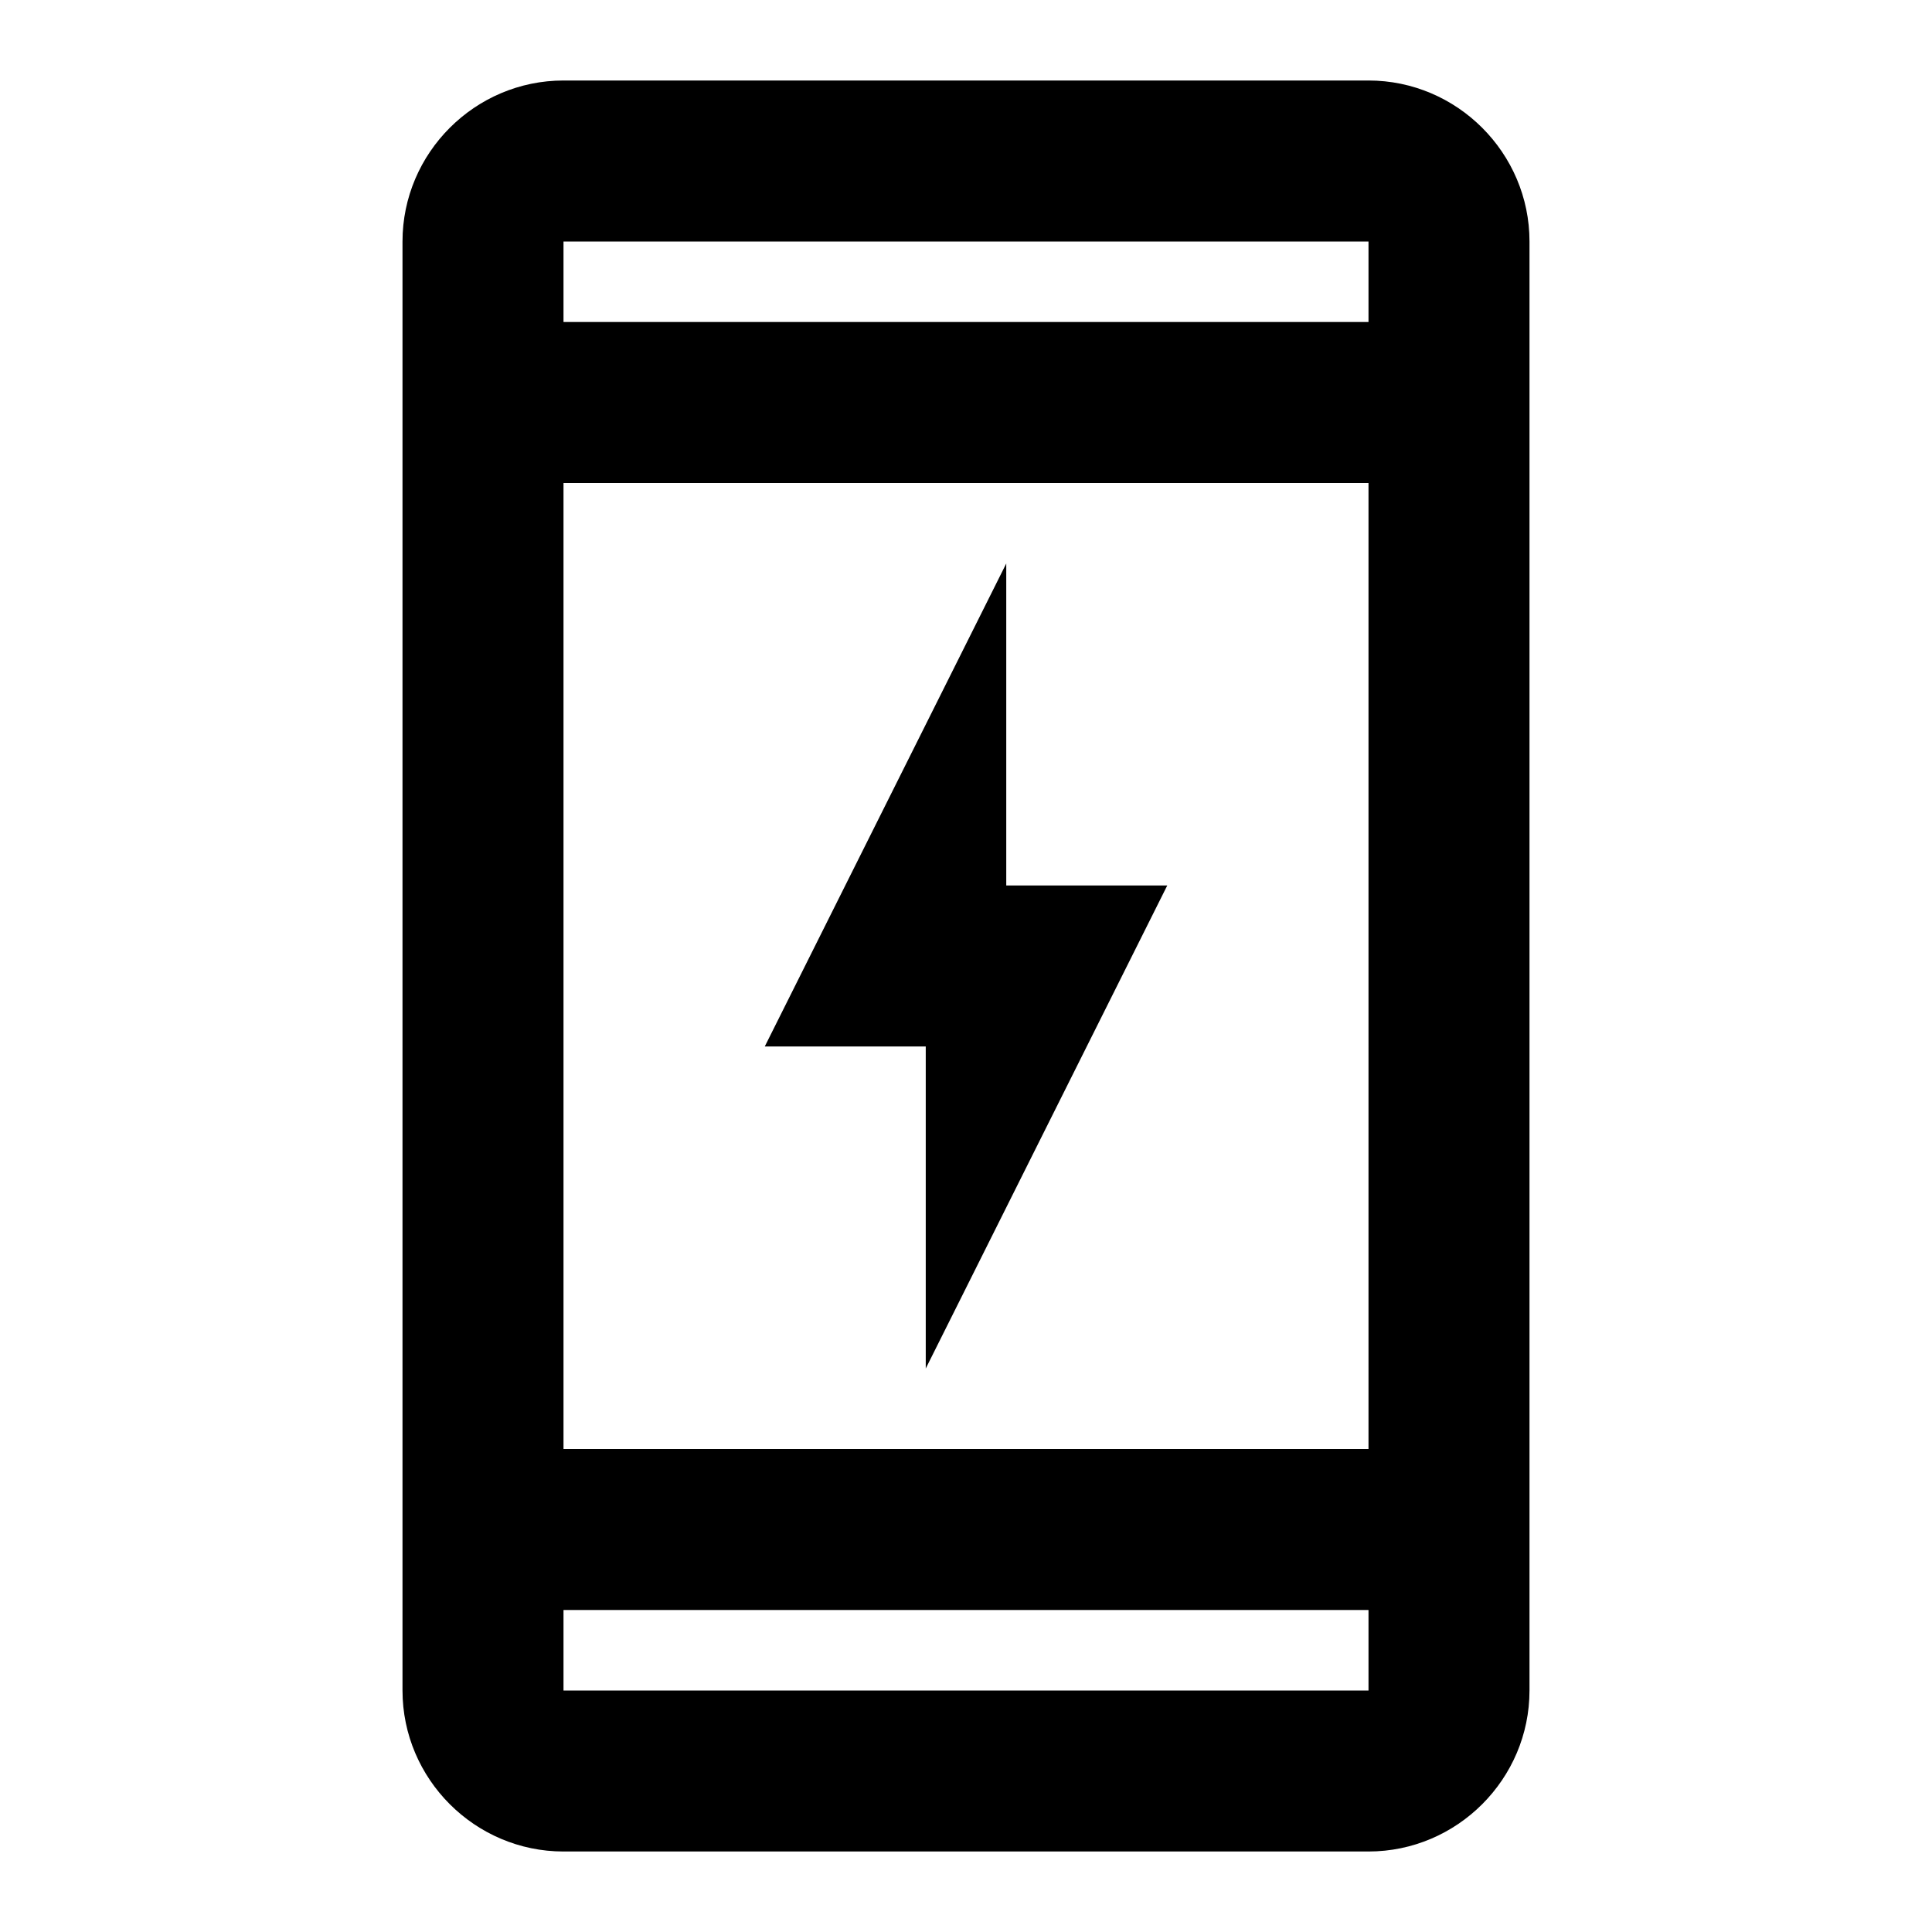 <svg width="46" height="46" fill="currentColor" viewBox="0 0 24 24" xmlns="http://www.w3.org/2000/svg">
  <path d="m14.5 11-3 6v-4h-2l3-6v4h2ZM17 3H7v1h10V3Zm0 17H7v1h10v-1Zm0-19c1.1 0 2 .9 2 2v18c0 1.1-.9 2-2 2H7c-1.1 0-2-.9-2-2V3c0-1.1.9-2 2-2h10ZM7 18h10V6H7v12Z"></path>
</svg>